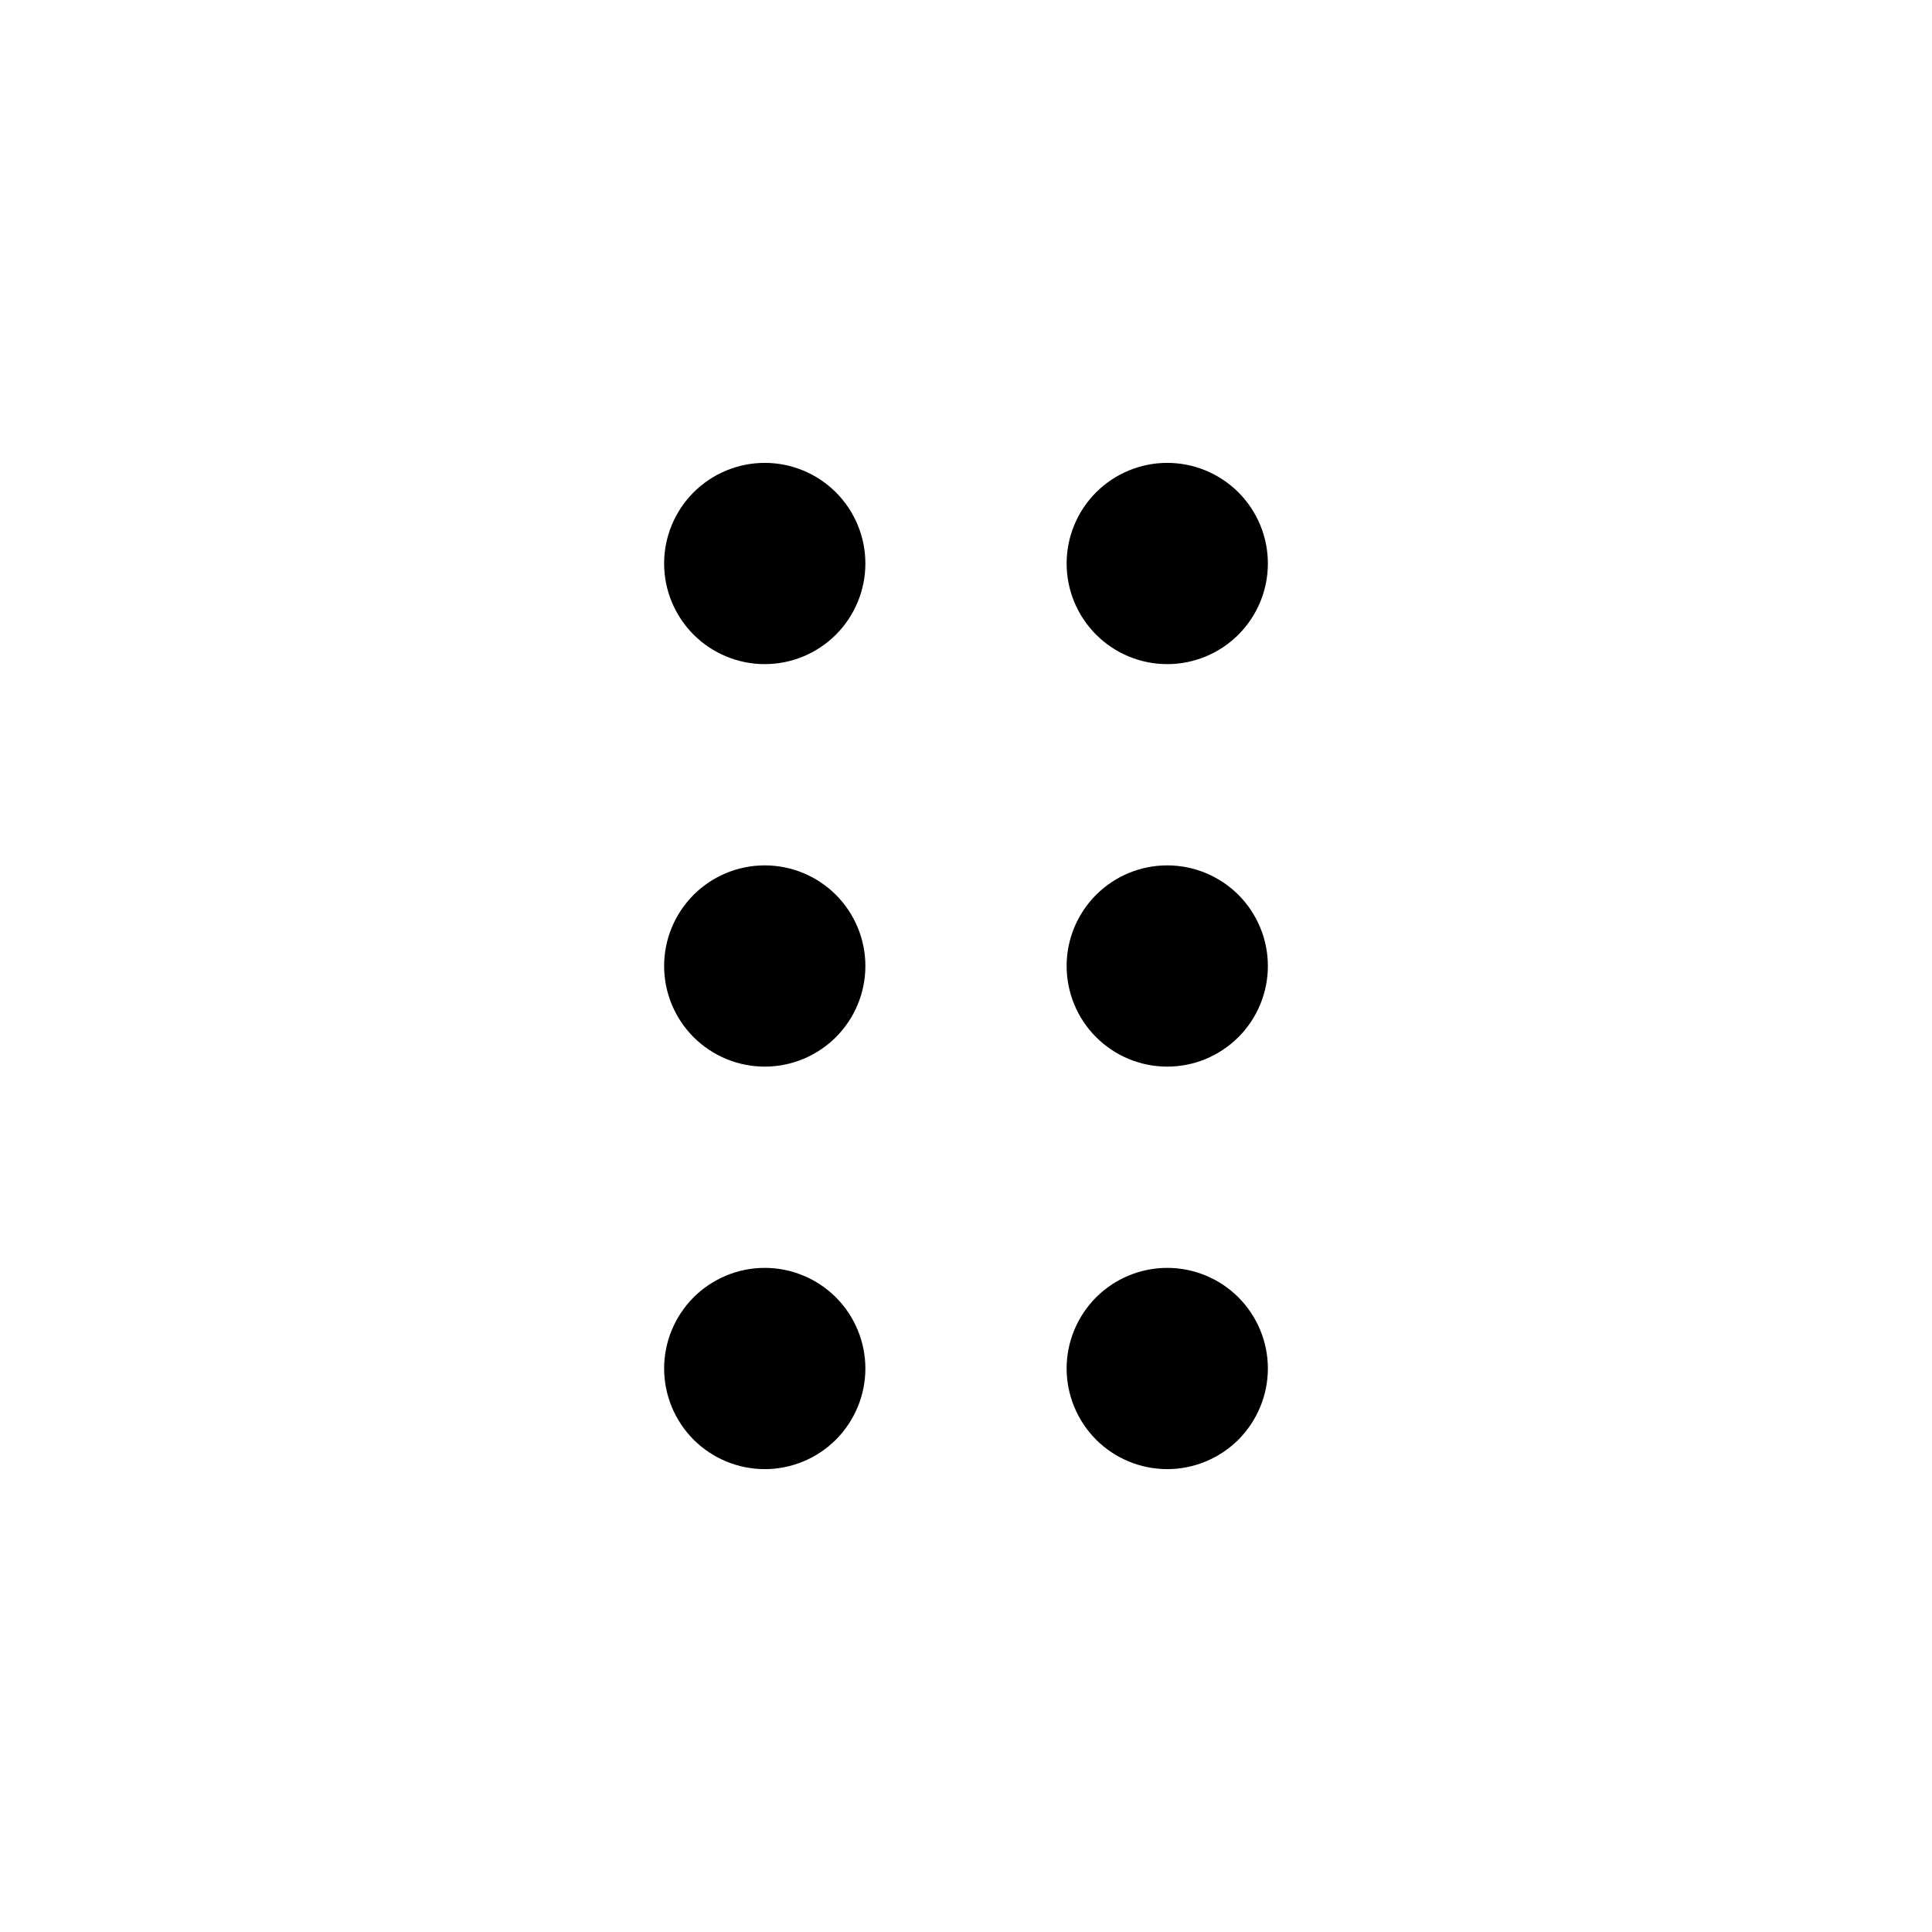 <svg width="24" height="24" viewBox="0 0 24 24" fill="none" xmlns="http://www.w3.org/2000/svg">
<path d="M9.5 15.75C9.832 15.75 10.149 15.882 10.384 16.116C10.618 16.351 10.75 16.669 10.75 17C10.75 17.331 10.618 17.649 10.384 17.884C10.149 18.118 9.832 18.25 9.5 18.25C9.168 18.25 8.851 18.118 8.616 17.884C8.382 17.649 8.25 17.331 8.25 17C8.25 16.669 8.382 16.351 8.616 16.116C8.851 15.882 9.168 15.75 9.5 15.75ZM14.5 15.75C14.832 15.75 15.149 15.882 15.384 16.116C15.618 16.351 15.75 16.669 15.75 17C15.75 17.331 15.618 17.649 15.384 17.884C15.149 18.118 14.832 18.25 14.5 18.25C14.168 18.25 13.851 18.118 13.616 17.884C13.382 17.649 13.25 17.331 13.25 17C13.25 16.669 13.382 16.351 13.616 16.116C13.851 15.882 14.168 15.75 14.5 15.75ZM9.5 10.75C9.832 10.75 10.149 10.882 10.384 11.116C10.618 11.351 10.75 11.668 10.75 12C10.75 12.332 10.618 12.649 10.384 12.884C10.149 13.118 9.832 13.25 9.5 13.25C9.168 13.25 8.851 13.118 8.616 12.884C8.382 12.649 8.25 12.332 8.25 12C8.25 11.668 8.382 11.351 8.616 11.116C8.851 10.882 9.168 10.75 9.5 10.75ZM14.5 10.75C14.832 10.75 15.149 10.882 15.384 11.116C15.618 11.351 15.75 11.668 15.75 12C15.75 12.332 15.618 12.649 15.384 12.884C15.149 13.118 14.832 13.25 14.5 13.25C14.168 13.25 13.851 13.118 13.616 12.884C13.382 12.649 13.25 12.332 13.25 12C13.25 11.668 13.382 11.351 13.616 11.116C13.851 10.882 14.168 10.75 14.5 10.75ZM9.5 5.75C9.832 5.75 10.149 5.882 10.384 6.116C10.618 6.351 10.75 6.668 10.75 7C10.75 7.332 10.618 7.649 10.384 7.884C10.149 8.118 9.832 8.25 9.5 8.25C9.168 8.25 8.851 8.118 8.616 7.884C8.382 7.649 8.25 7.332 8.25 7C8.25 6.668 8.382 6.351 8.616 6.116C8.851 5.882 9.168 5.75 9.5 5.75ZM14.5 5.75C14.832 5.75 15.149 5.882 15.384 6.116C15.618 6.351 15.75 6.668 15.75 7C15.75 7.332 15.618 7.649 15.384 7.884C15.149 8.118 14.832 8.25 14.5 8.25C14.168 8.25 13.851 8.118 13.616 7.884C13.382 7.649 13.25 7.332 13.25 7C13.25 6.668 13.382 6.351 13.616 6.116C13.851 5.882 14.168 5.75 14.5 5.75Z" fill="black"/>
</svg>
